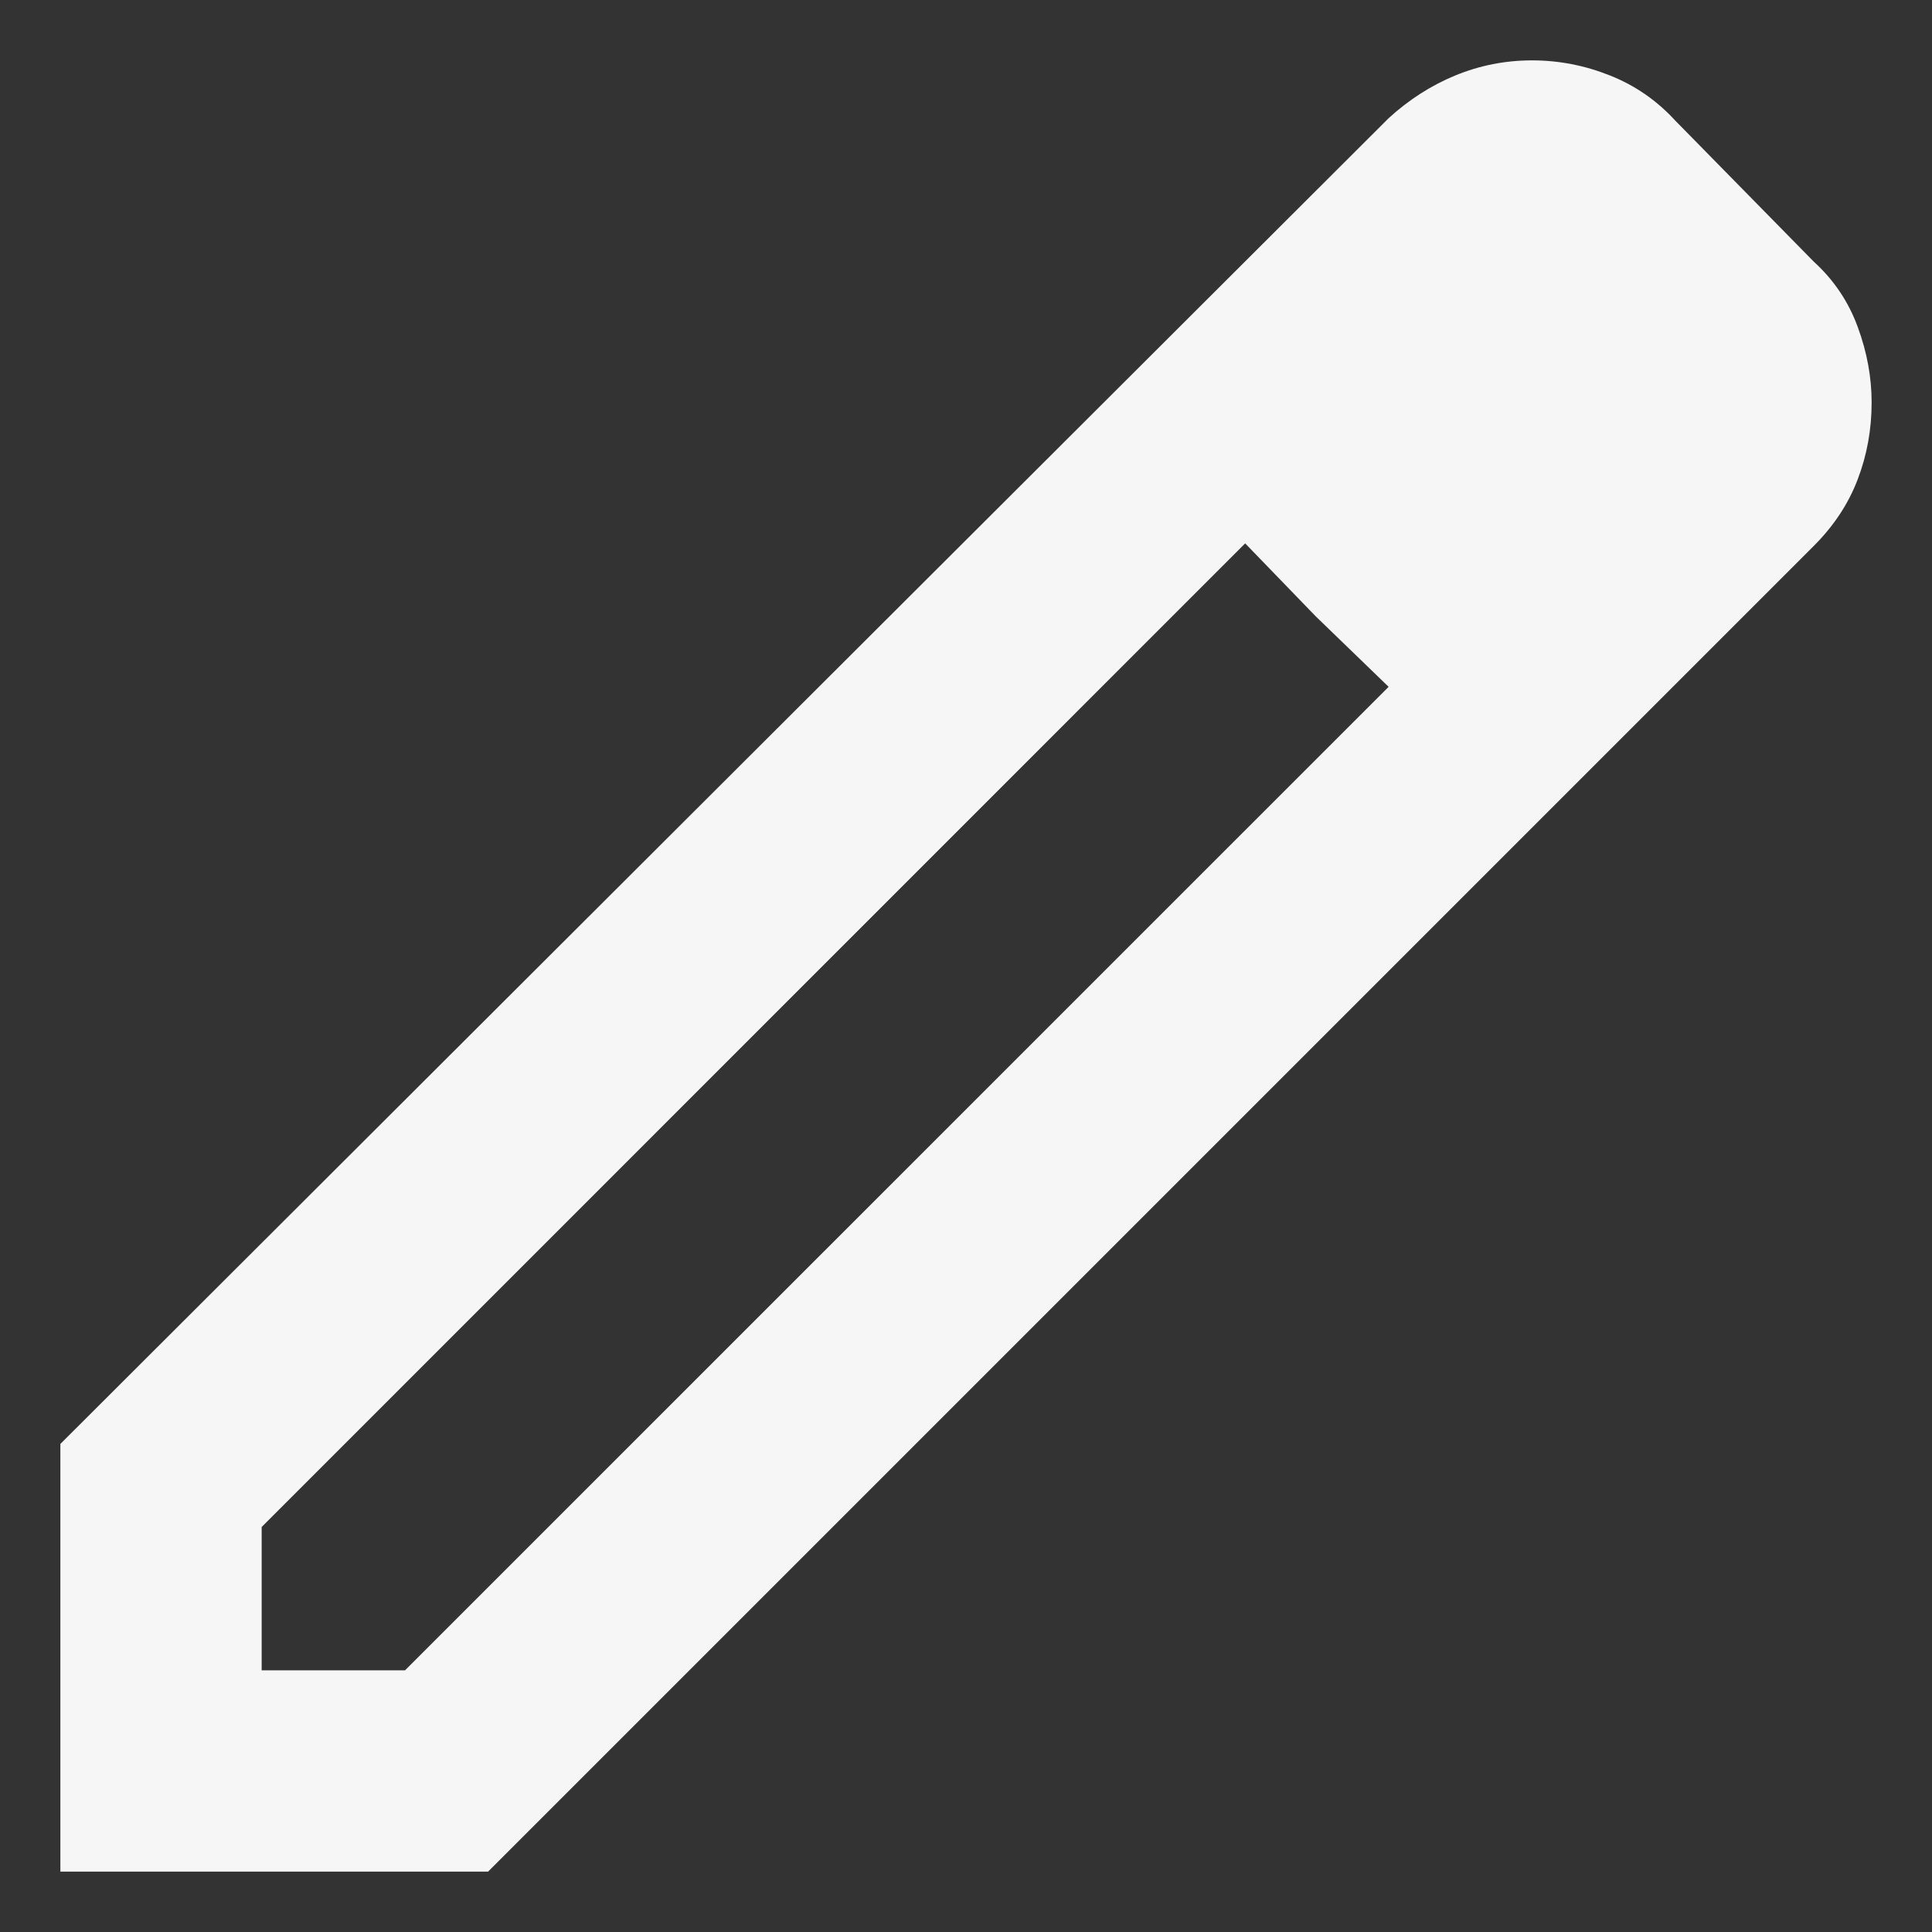 <svg width="16" height="16" viewBox="0 0 16 16" fill="none" xmlns="http://www.w3.org/2000/svg">
<rect x="0" y="0" width="16" height="16" fill="#333333" stroke="none"/>
<path d="M2.167 13.833H3.354L11.5 5.688L10.312 4.5L2.167 12.646V13.833ZM0.5 15.5V11.958L11.5 0.979C11.667 0.826 11.851 0.708 12.052 0.625C12.254 0.542 12.465 0.5 12.688 0.5C12.91 0.5 13.125 0.542 13.333 0.625C13.542 0.708 13.722 0.833 13.875 1L15.021 2.167C15.188 2.319 15.309 2.5 15.385 2.708C15.462 2.917 15.5 3.125 15.5 3.333C15.5 3.556 15.462 3.767 15.385 3.969C15.309 4.17 15.188 4.354 15.021 4.521L4.042 15.5H0.5ZM10.896 5.104L10.312 4.5L11.5 5.688L10.896 5.104Z" fill="#FAFAFA" fill-opacity="0.98"/>
</svg>
